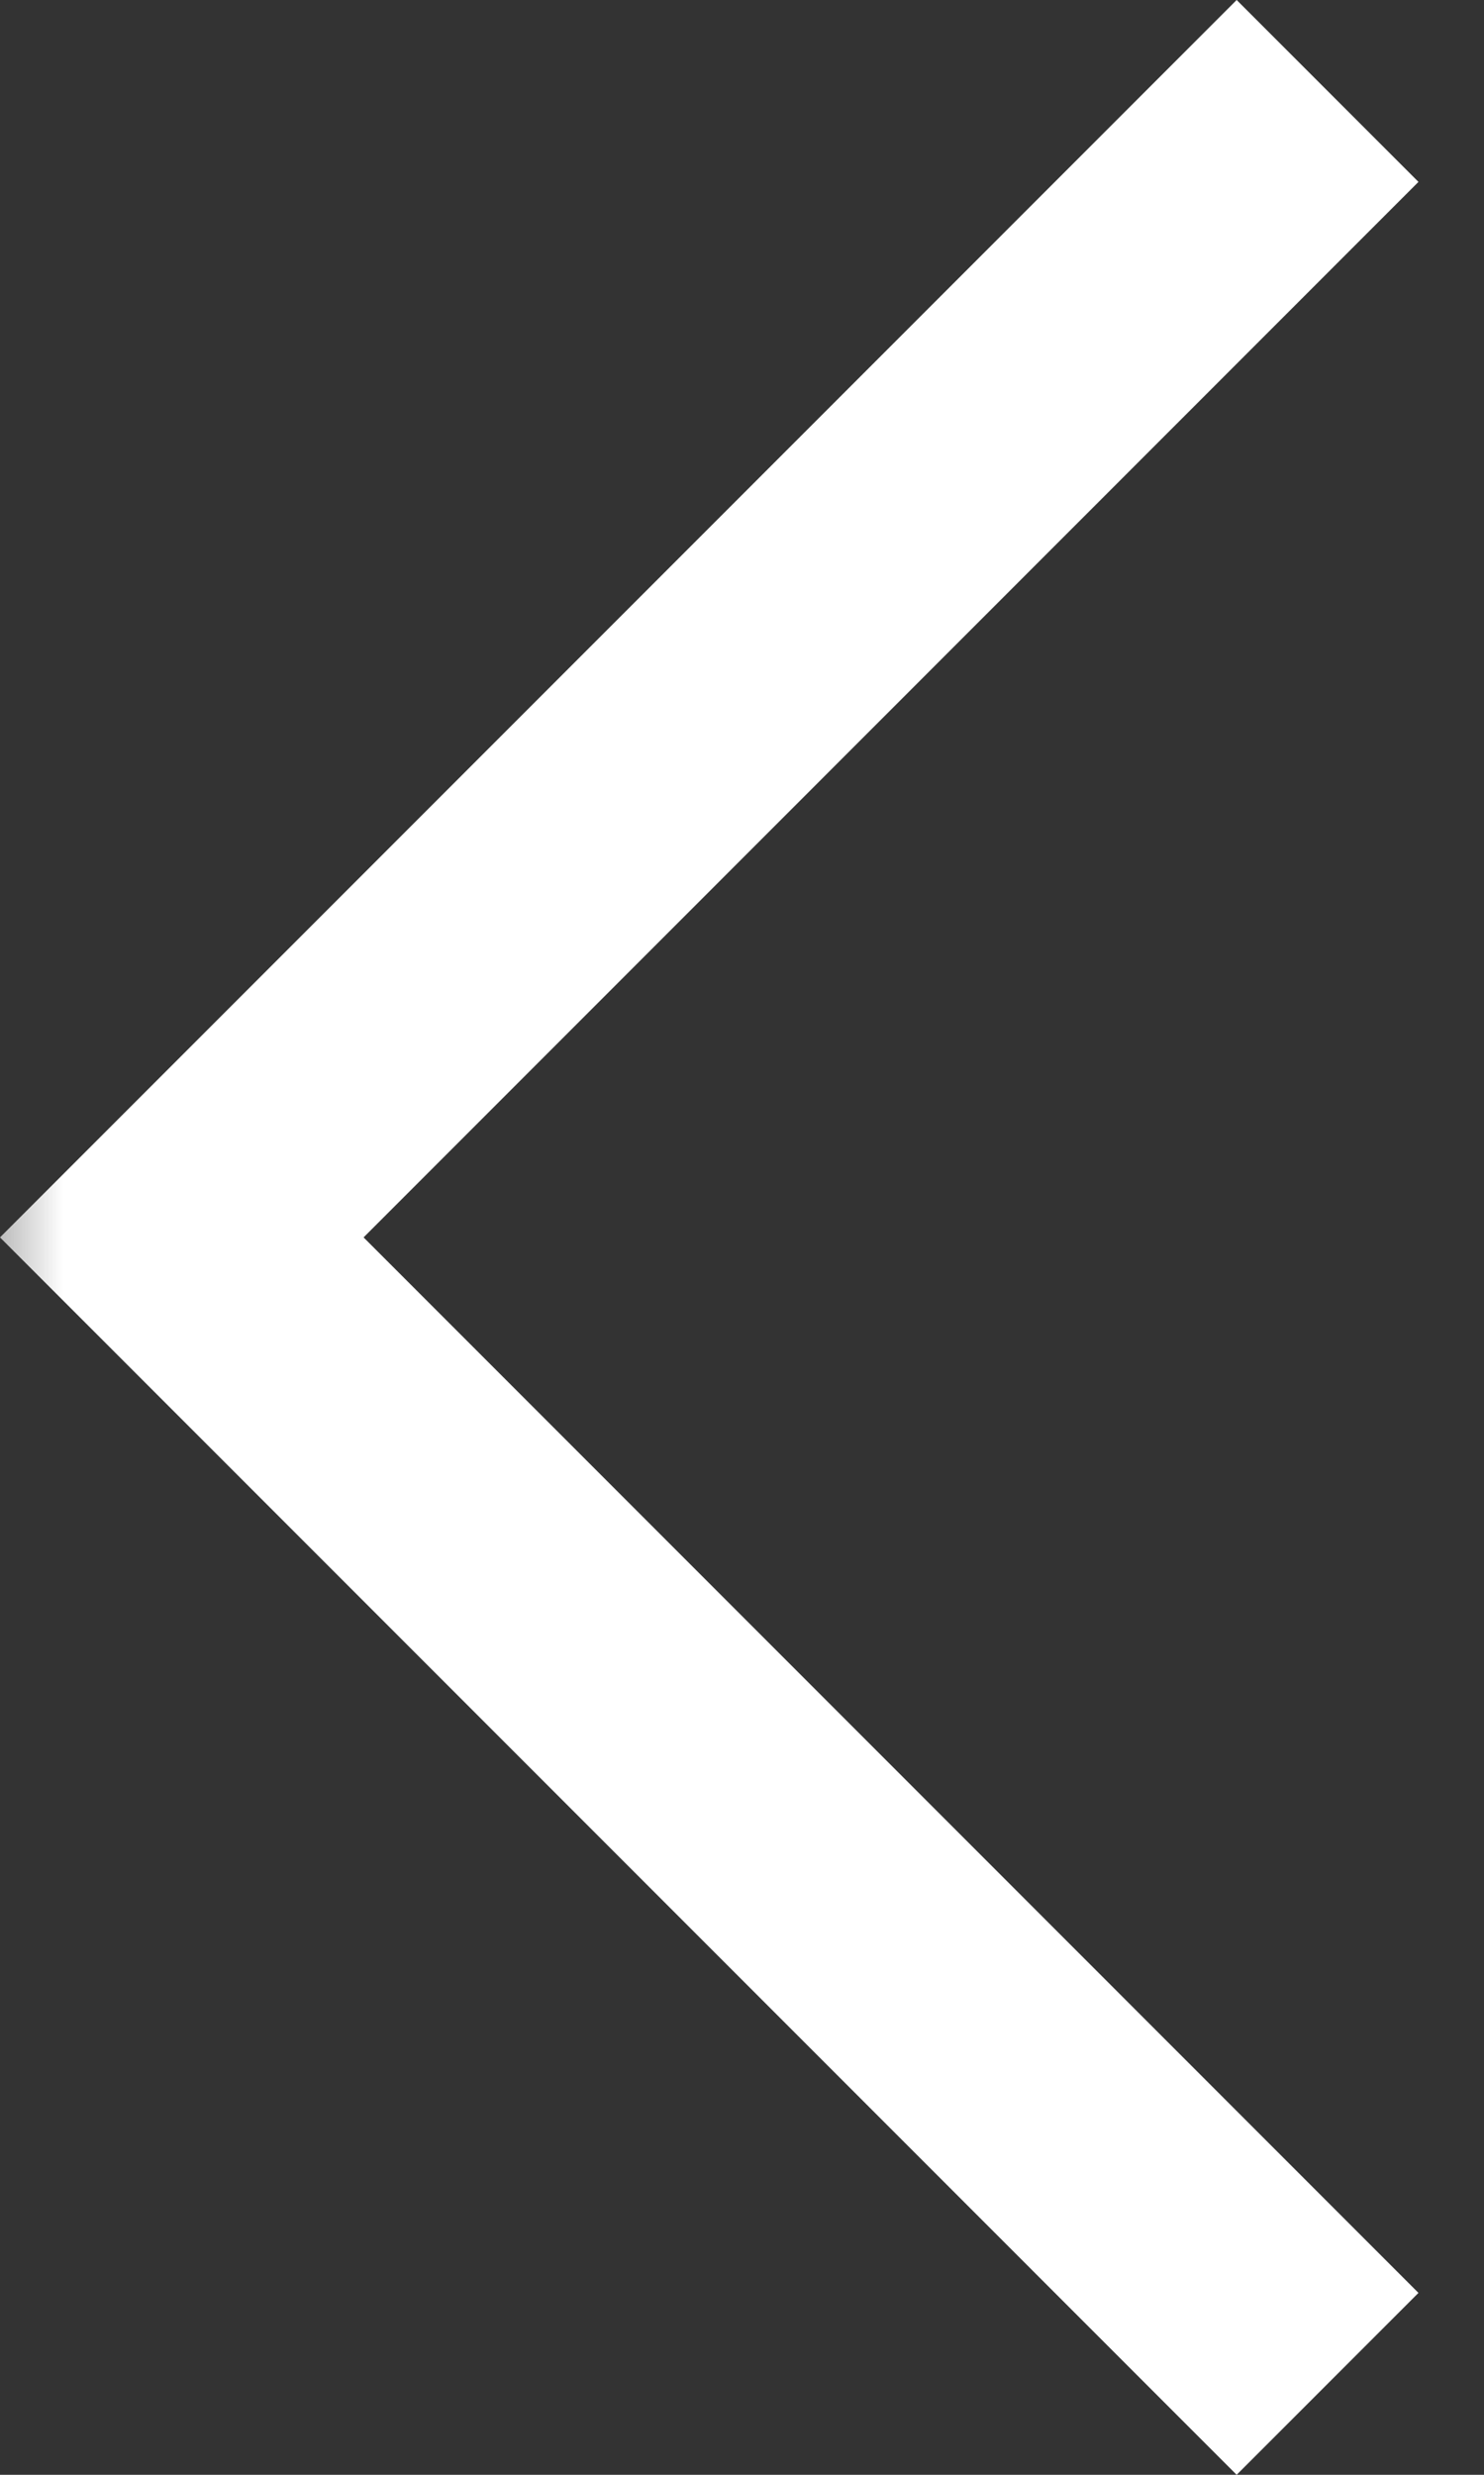 <svg width="12" height="20" viewBox="0 0 12 20" fill="none" xmlns="http://www.w3.org/2000/svg">
<rect x="0" y="0" width="12" height="20" fill="#333333" stroke="none"/>
<mask id="mask0_49_1079" style="mask-type:alpha" maskUnits="userSpaceOnUse" x="-1" y="-3" width="26" height="26">
<rect x="-0.358" y="-2.43" width="24.861" height="24.861" fill="#D9D9D9"/>
</mask>
<g mask="url(#mask0_49_1079)">
<path d="M10 20L0 10L10 0L11.47 1.47L2.94 10L11.47 18.53L10 20Z" fill="white"/>
</g>
</svg>
